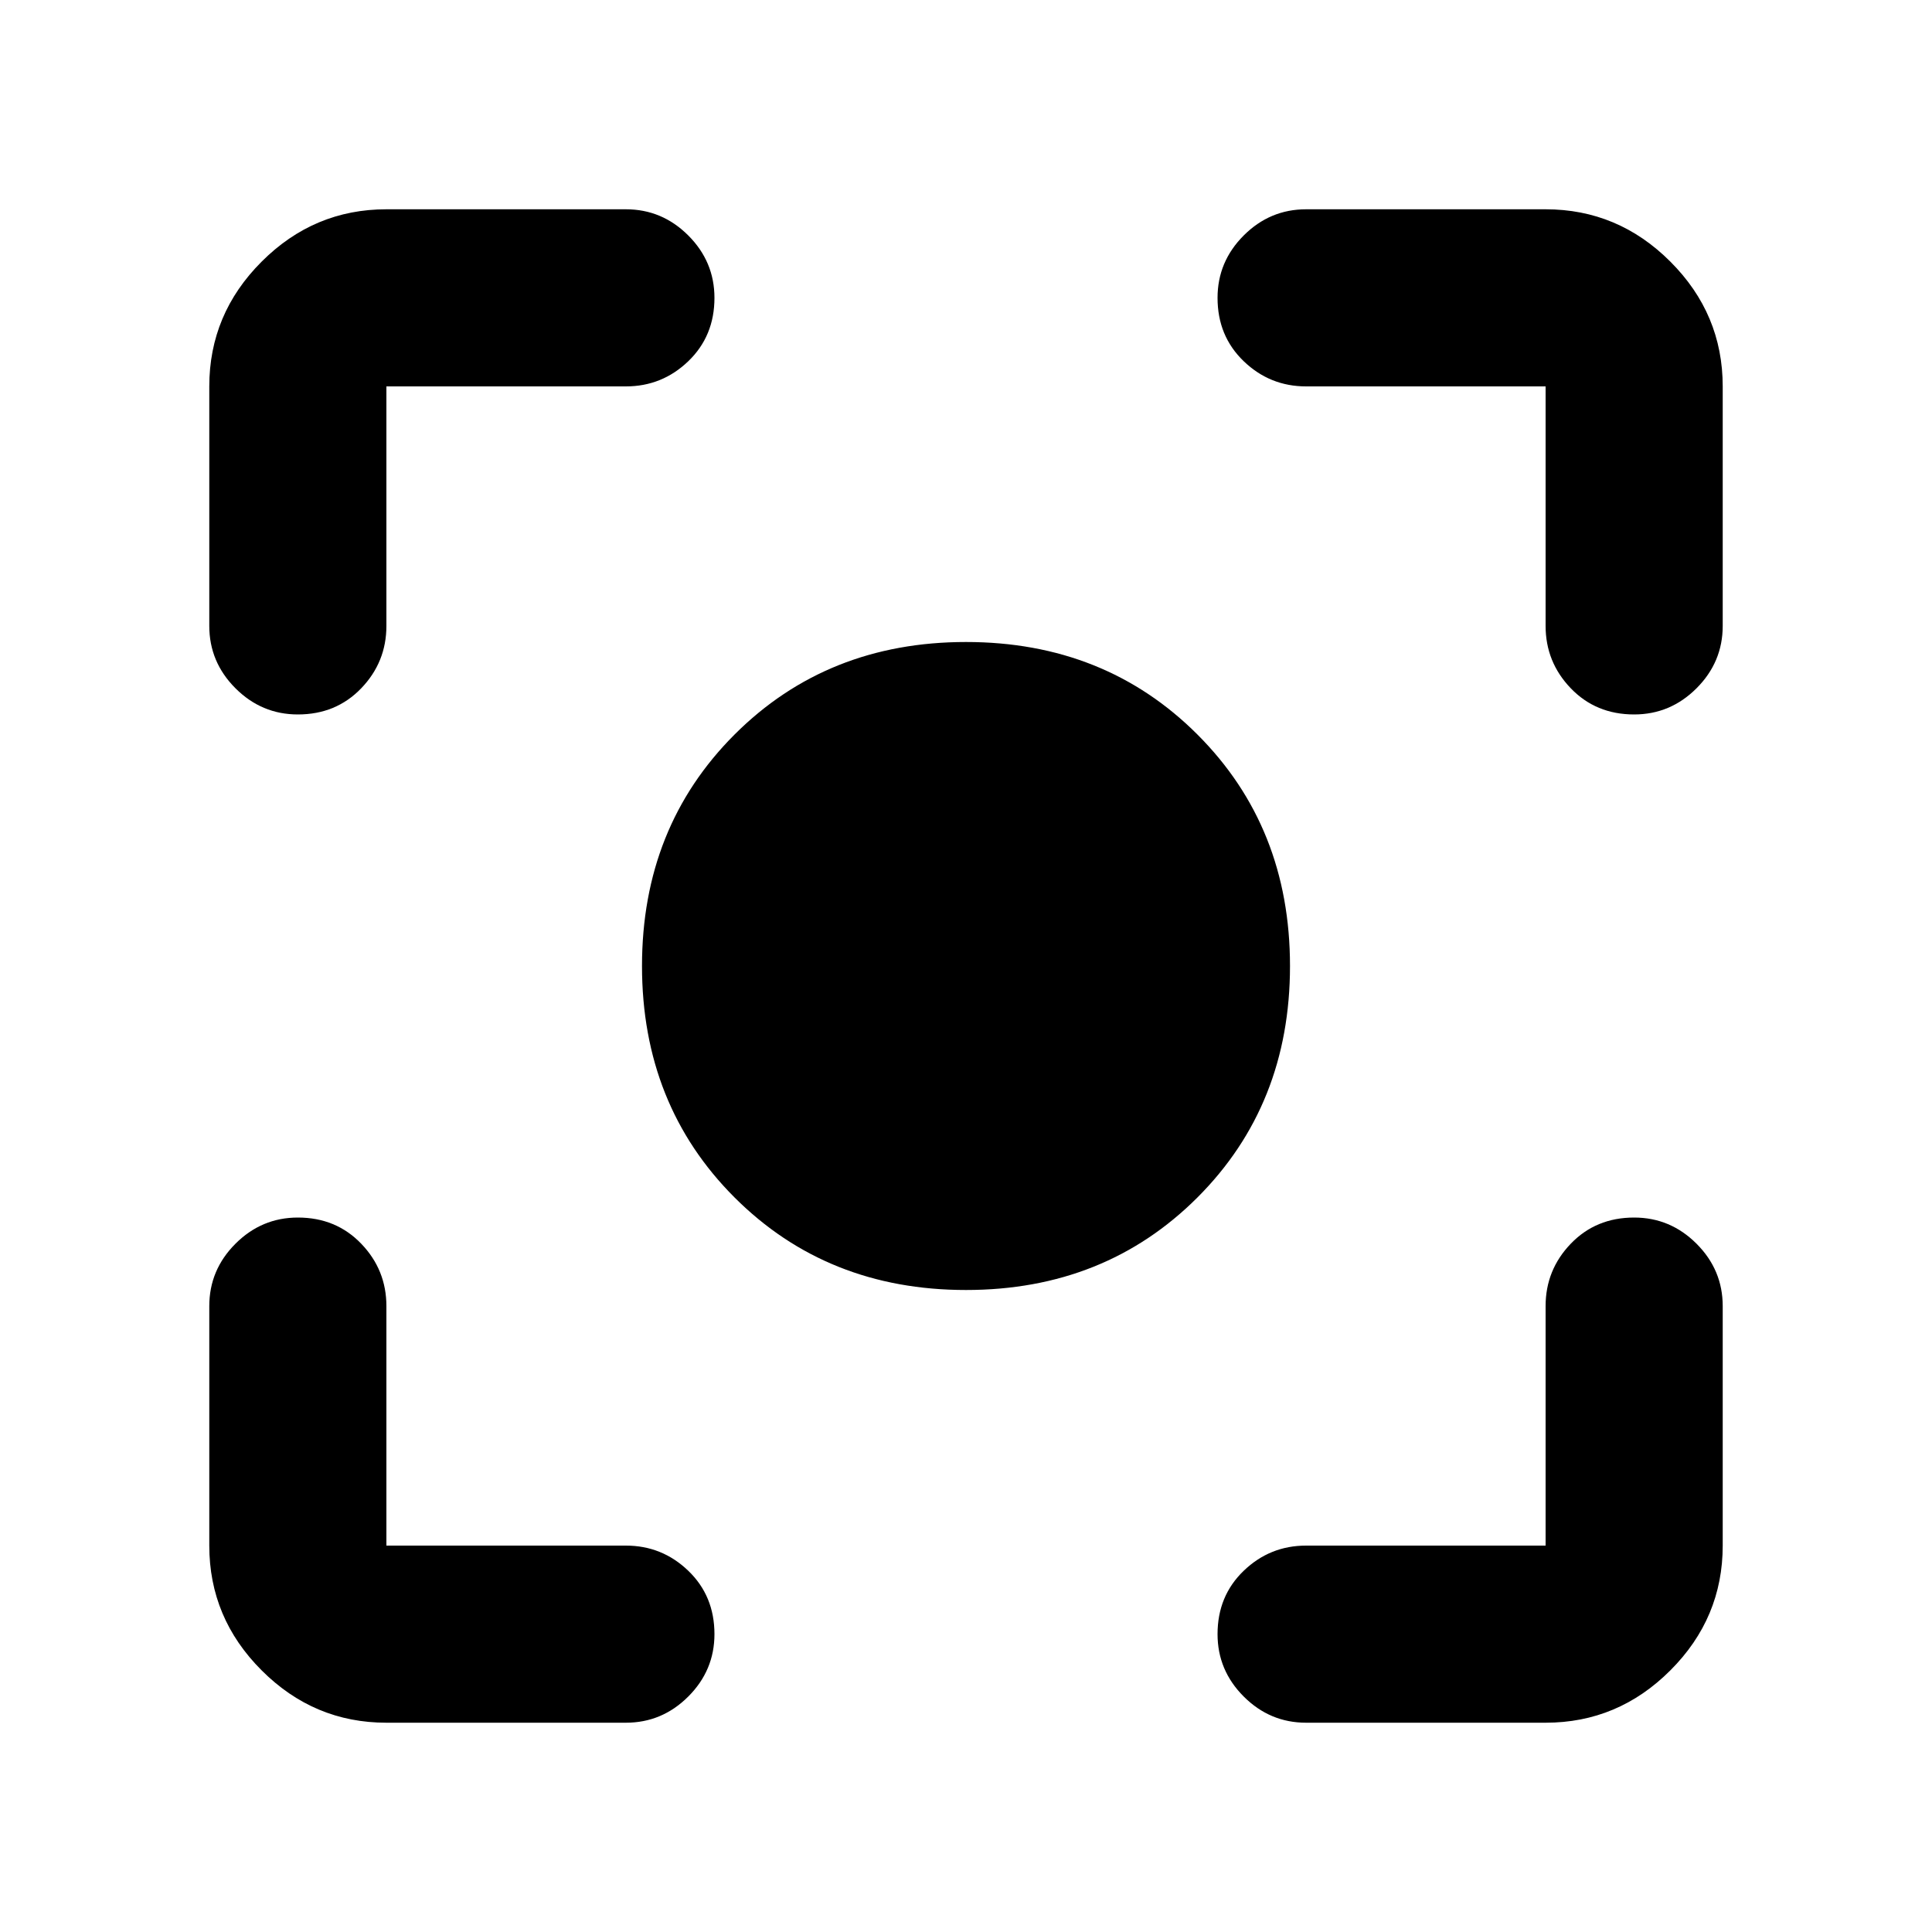 <svg xmlns="http://www.w3.org/2000/svg" height="40" width="40"><path d="M20 26.708q-2.875 0-4.792-1.916-1.916-1.917-1.916-4.792t1.916-4.792q1.917-1.916 4.792-1.916t4.792 1.916q1.916 1.917 1.916 4.792t-1.916 4.792Q22.875 26.708 20 26.708ZM6.167 14.792q-.75 0-1.292-.542t-.542-1.292V8q0-1.5 1.084-2.583Q6.5 4.333 8 4.333h4.958q.75 0 1.292.542t.542 1.292q0 .791-.542 1.312T12.958 8H8v4.958q0 .75-.521 1.292t-1.312.542ZM8 35.667q-1.5 0-2.583-1.084Q4.333 33.5 4.333 32v-4.958q0-.75.542-1.292t1.292-.542q.791 0 1.312.542T8 27.042V32h4.958q.75 0 1.292.521t.542 1.312q0 .75-.542 1.292t-1.292.542Zm19.042 0q-.75 0-1.292-.542t-.542-1.292q0-.791.542-1.312T27.042 32H32v-4.958q0-.75.521-1.292t1.312-.542q.75 0 1.292.542t.542 1.292V32q0 1.5-1.084 2.583Q33.5 35.667 32 35.667Zm6.791-20.875q-.791 0-1.312-.542T32 12.958V8h-4.958q-.75 0-1.292-.521t-.542-1.312q0-.75.542-1.292t1.292-.542H32q1.5 0 2.583 1.084Q35.667 6.5 35.667 8v4.958q0 .75-.542 1.292t-1.292.542Z"/></svg>
